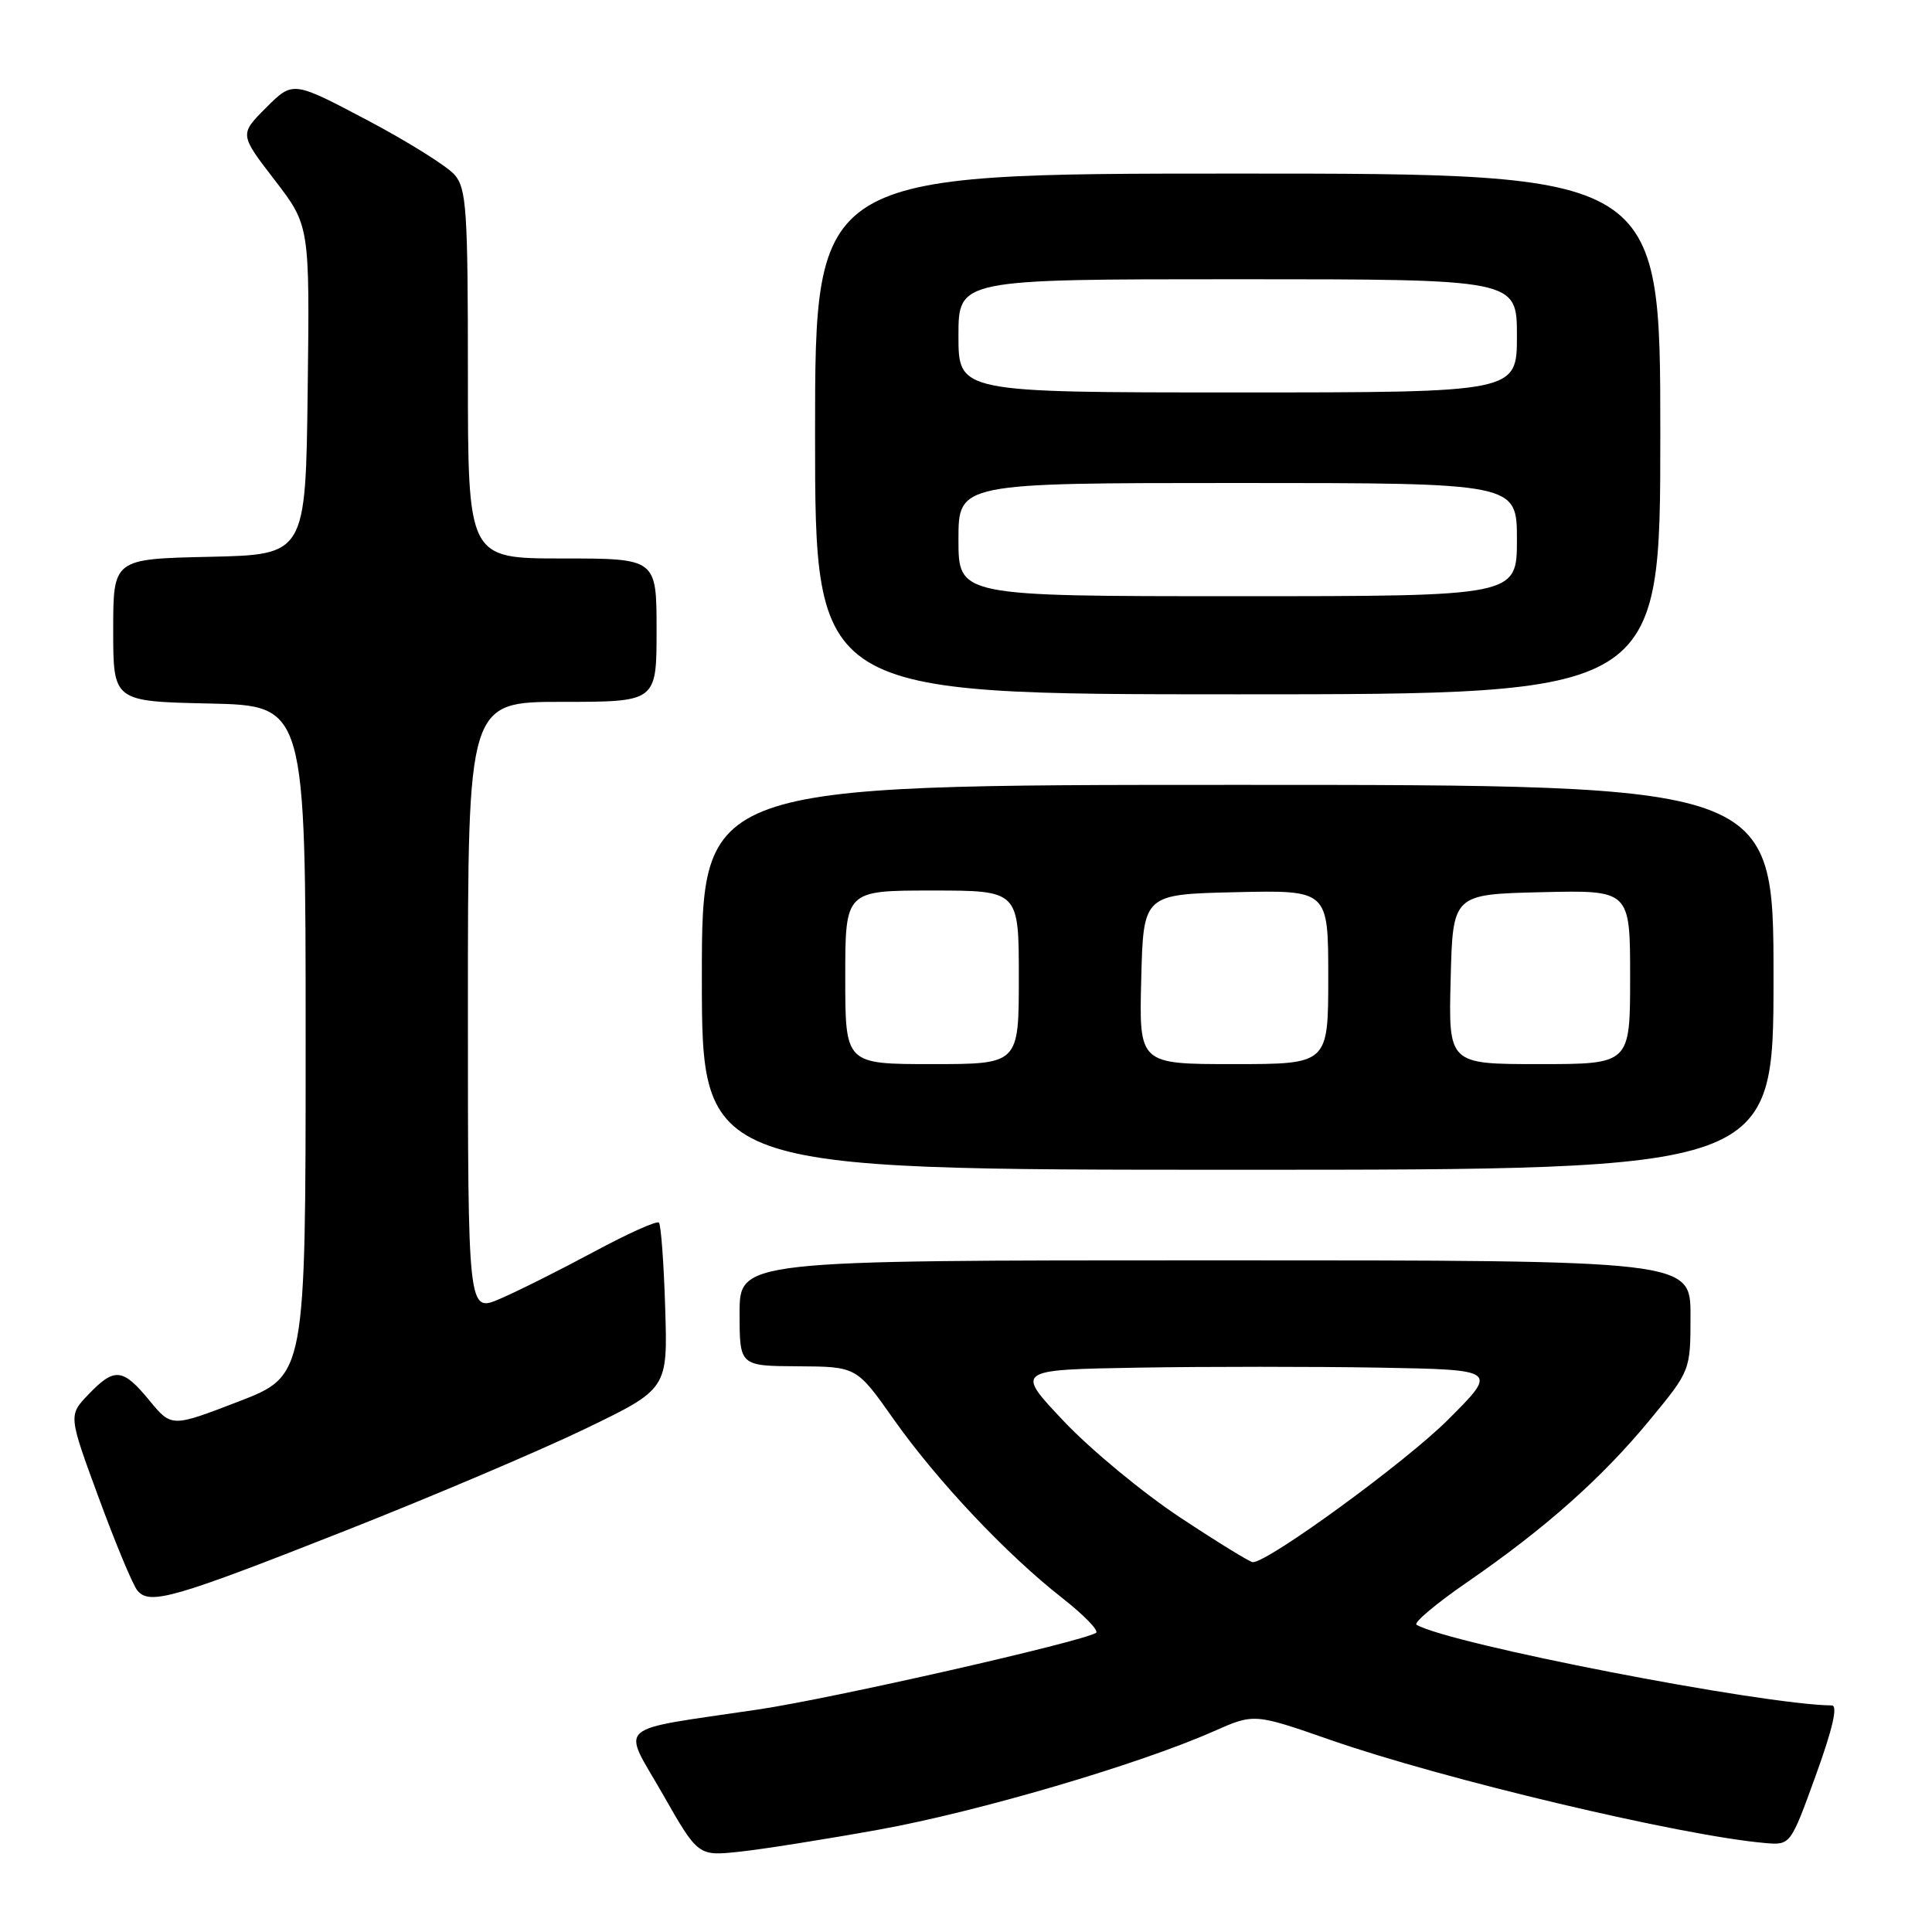 <?xml version="1.0" encoding="UTF-8" standalone="no"?>
<!DOCTYPE svg PUBLIC "-//W3C//DTD SVG 1.1//EN" "http://www.w3.org/Graphics/SVG/1.1/DTD/svg11.dtd" >
<svg xmlns="http://www.w3.org/2000/svg" xmlns:xlink="http://www.w3.org/1999/xlink" version="1.1" viewBox="0 0 256 256">
 <g >
 <path fill="currentColor"
d=" M 116.50 242.43 C 129.59 240.06 150.80 233.83 160.79 229.42 C 166.18 227.03 166.18 227.03 176.29 230.55 C 191.34 235.79 222.75 243.24 233.87 244.21 C 237.25 244.50 237.25 244.50 240.60 235.25 C 242.84 229.07 243.55 225.99 242.73 225.98 C 233.40 225.87 192.04 217.83 187.70 215.29 C 187.26 215.03 190.27 212.50 194.39 209.66 C 204.74 202.53 212.22 195.89 218.59 188.17 C 224.00 181.61 224.00 181.61 224.00 174.31 C 224.00 167.00 224.00 167.00 161.00 167.00 C 98.00 167.00 98.00 167.00 98.00 174.00 C 98.00 181.00 98.00 181.00 105.75 181.04 C 113.50 181.09 113.50 181.09 118.40 188.04 C 124.16 196.20 133.36 205.96 140.76 211.75 C 143.65 214.02 145.66 216.09 145.23 216.36 C 143.26 217.57 110.38 225.04 100.50 226.51 C 81.03 229.41 82.38 228.22 87.81 237.72 C 92.50 245.95 92.50 245.95 98.00 245.36 C 101.03 245.04 109.35 243.72 116.50 242.43 Z  M 46.00 202.73 C 57.28 198.28 71.45 192.26 77.49 189.35 C 88.48 184.05 88.48 184.05 88.14 173.28 C 87.96 167.35 87.58 162.28 87.31 162.00 C 87.04 161.72 83.15 163.47 78.66 165.89 C 74.17 168.30 68.59 171.10 66.25 172.10 C 62.00 173.93 62.00 173.93 62.00 133.46 C 62.00 93.00 62.00 93.00 74.50 93.00 C 87.00 93.00 87.00 93.00 87.00 83.50 C 87.00 74.00 87.00 74.00 74.50 74.00 C 62.00 74.00 62.00 74.00 62.00 49.61 C 62.00 27.83 61.81 25.00 60.25 23.17 C 59.29 22.05 54.07 18.78 48.66 15.92 C 38.81 10.72 38.81 10.72 35.27 14.26 C 31.73 17.80 31.73 17.80 36.39 23.85 C 41.04 29.90 41.04 29.90 40.77 51.70 C 40.50 73.50 40.50 73.50 27.75 73.78 C 15.00 74.06 15.00 74.06 15.00 83.50 C 15.00 92.94 15.00 92.94 27.75 93.22 C 40.50 93.50 40.50 93.50 40.50 137.89 C 40.50 182.28 40.50 182.28 31.61 185.71 C 22.73 189.13 22.73 189.13 19.79 185.56 C 16.26 181.27 15.17 181.17 11.72 184.77 C 9.06 187.54 9.06 187.54 13.09 198.48 C 15.30 204.50 17.60 210.02 18.21 210.76 C 19.84 212.72 23.04 211.79 46.00 202.73 Z  M 235.00 129.50 C 235.00 104.00 235.00 104.00 164.00 104.00 C 93.00 104.00 93.00 104.00 93.00 129.50 C 93.00 155.00 93.00 155.00 164.00 155.00 C 235.00 155.00 235.00 155.00 235.00 129.50 Z  M 220.00 57.50 C 220.00 23.00 220.00 23.00 164.00 23.00 C 108.00 23.00 108.00 23.00 108.00 57.50 C 108.00 92.00 108.00 92.00 164.00 92.00 C 220.00 92.00 220.00 92.00 220.00 57.50 Z  M 156.43 201.11 C 151.52 197.87 144.57 192.13 141.00 188.36 C 134.50 181.50 134.50 181.50 150.81 181.22 C 159.79 181.07 174.19 181.07 182.81 181.22 C 198.50 181.50 198.50 181.50 191.86 188.13 C 186.25 193.74 168.07 207.00 166.00 207.00 C 165.64 207.00 161.33 204.35 156.43 201.11 Z  M 112.00 129.50 C 112.00 118.00 112.00 118.00 123.50 118.00 C 135.00 118.00 135.00 118.00 135.00 129.50 C 135.00 141.00 135.00 141.00 123.50 141.00 C 112.00 141.00 112.00 141.00 112.00 129.50 Z  M 151.22 129.75 C 151.50 118.50 151.50 118.50 163.75 118.22 C 176.00 117.94 176.00 117.94 176.00 129.47 C 176.00 141.00 176.00 141.00 163.47 141.00 C 150.93 141.00 150.93 141.00 151.22 129.75 Z  M 192.22 129.75 C 192.50 118.50 192.50 118.50 204.25 118.22 C 216.00 117.94 216.00 117.94 216.00 129.47 C 216.00 141.00 216.00 141.00 203.97 141.00 C 191.93 141.00 191.93 141.00 192.22 129.75 Z  M 127.00 71.50 C 127.00 64.00 127.00 64.00 164.00 64.00 C 201.00 64.00 201.00 64.00 201.00 71.50 C 201.00 79.00 201.00 79.00 164.00 79.00 C 127.00 79.00 127.00 79.00 127.00 71.50 Z  M 127.00 44.50 C 127.00 37.00 127.00 37.00 164.00 37.00 C 201.00 37.00 201.00 37.00 201.00 44.50 C 201.00 52.00 201.00 52.00 164.00 52.00 C 127.00 52.00 127.00 52.00 127.00 44.50 Z "/>
</g>
</svg>